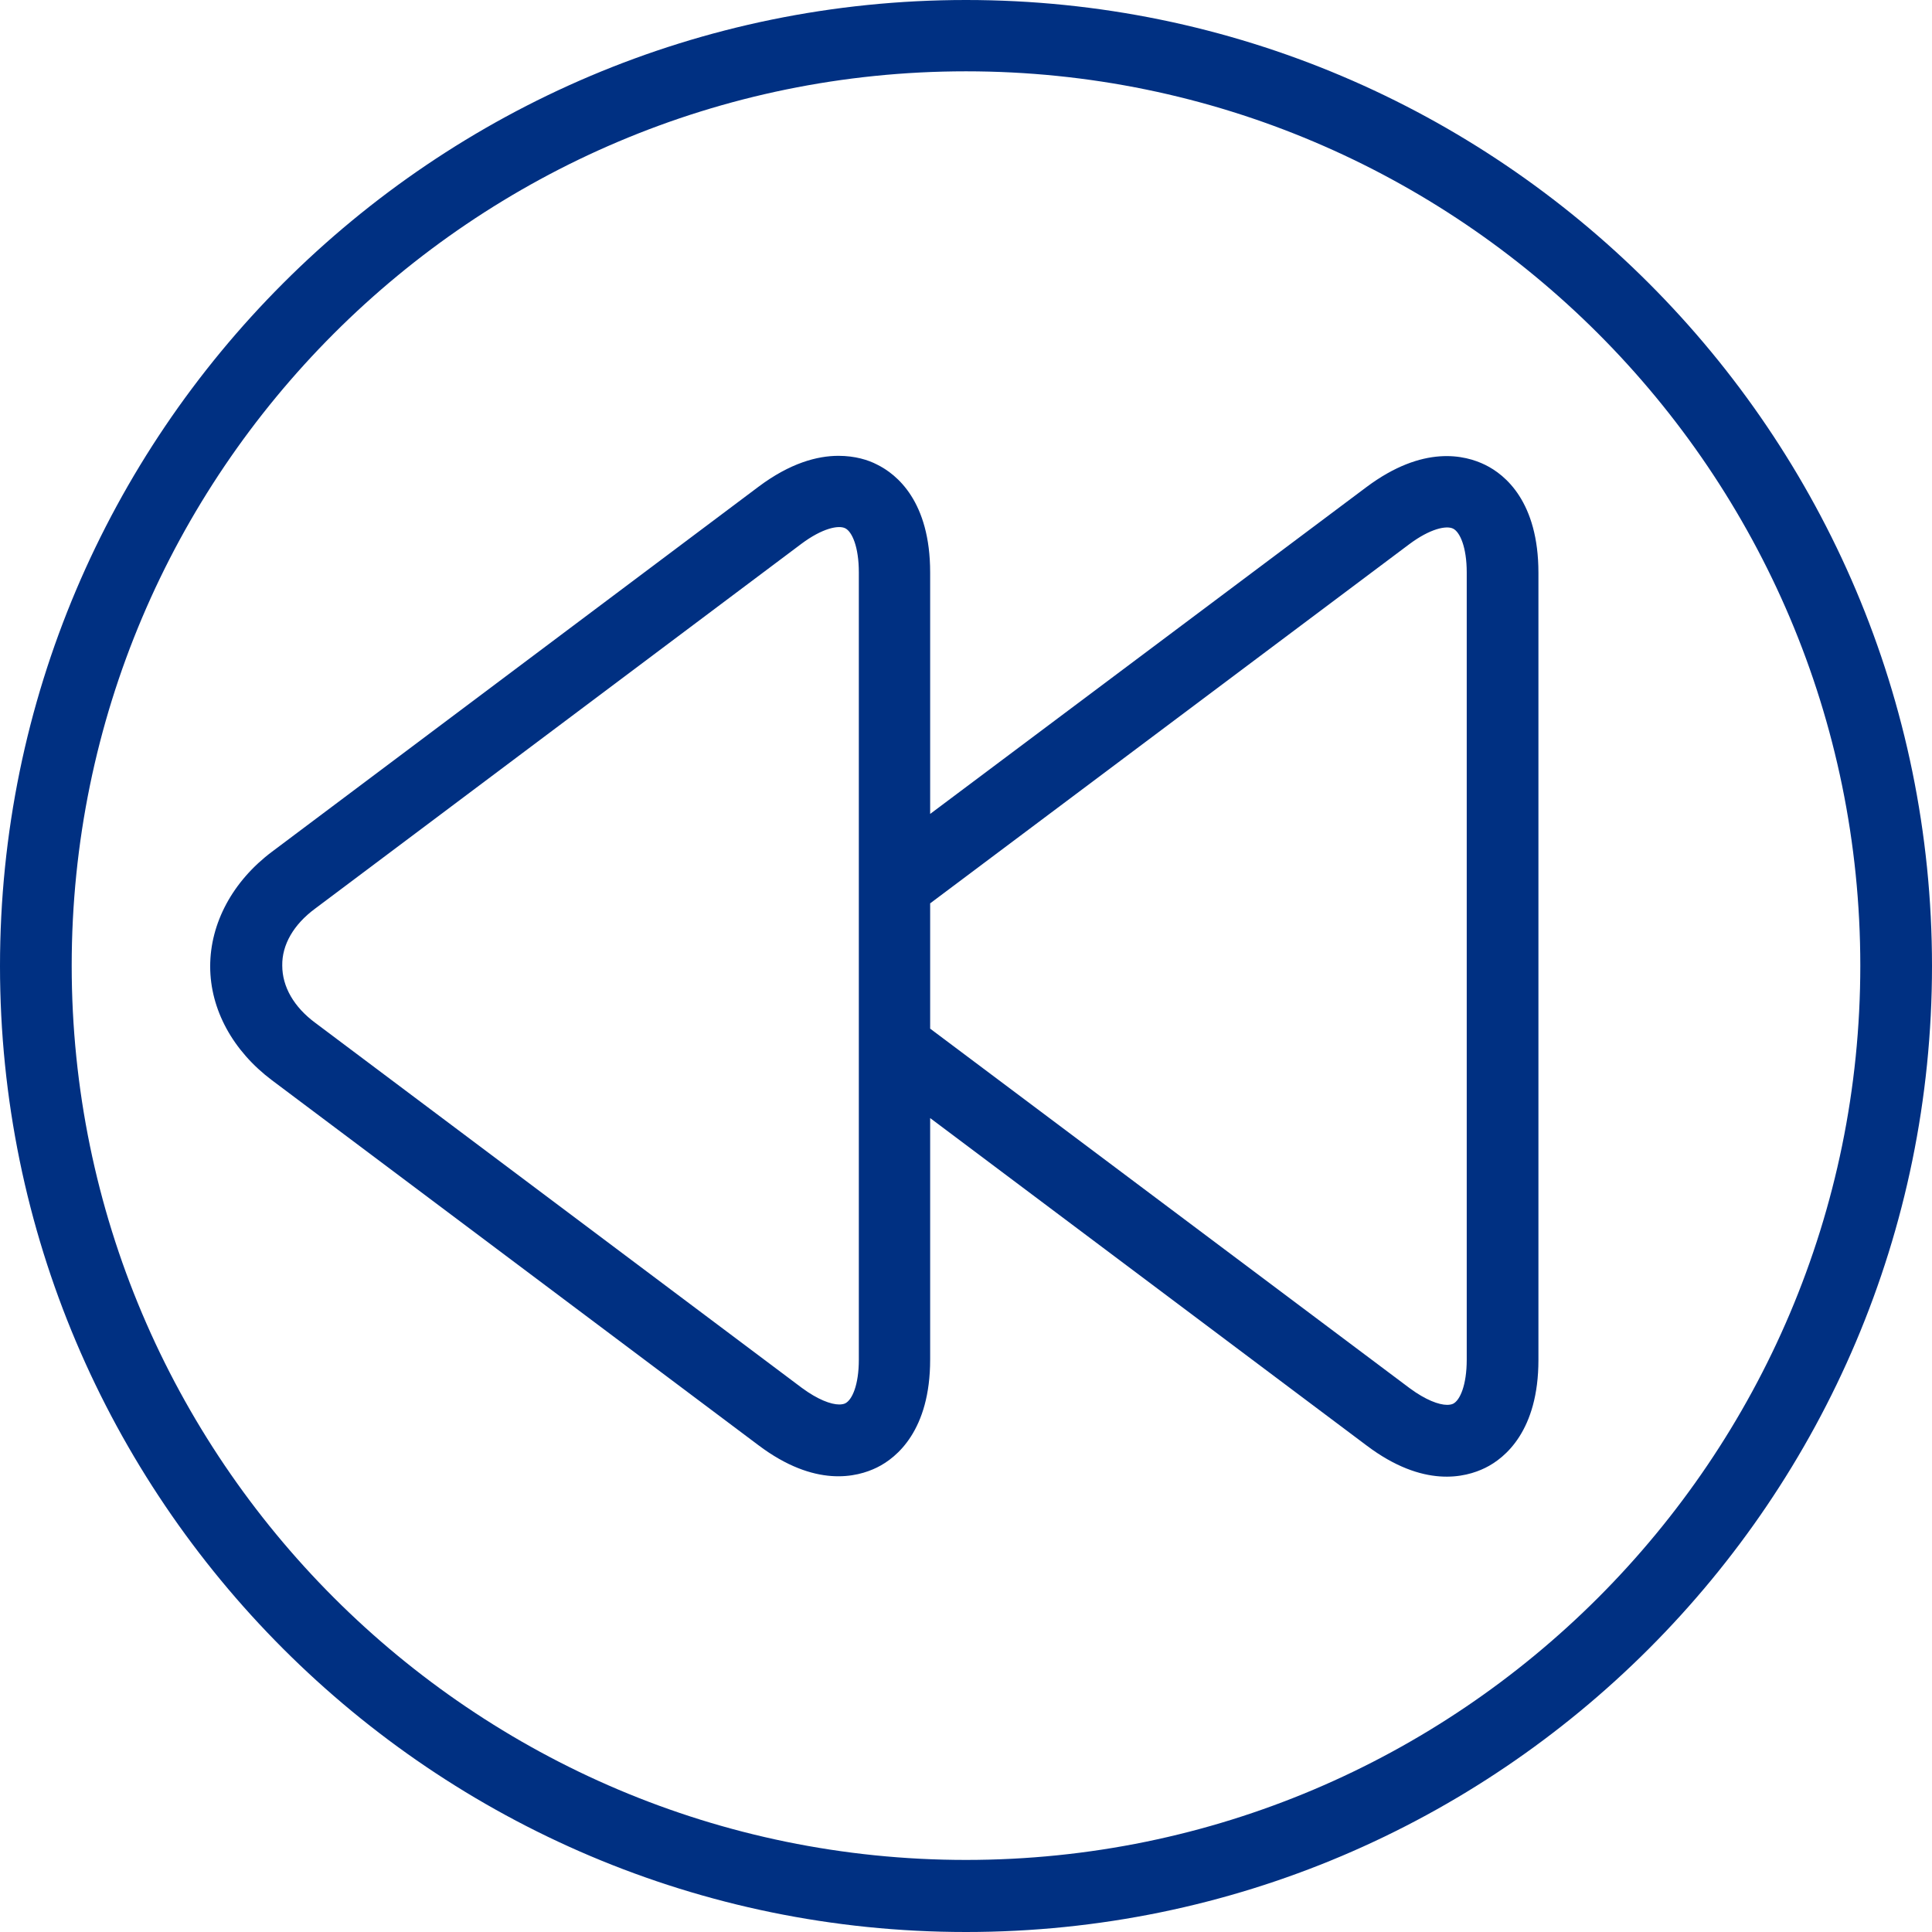 <?xml version="1.0" encoding="utf-8"?>
<!-- Generator: Adobe Illustrator 19.0.0, SVG Export Plug-In . SVG Version: 6.00 Build 0)  -->
<svg version="1.1" id="Layer_1" xmlns="http://www.w3.org/2000/svg" xmlns:xlink="http://www.w3.org/1999/xlink" x="0px" y="0px"
	 viewBox="-164 42.3 512 512" style="enable-background:new -164 42.3 512 512;" xml:space="preserve">
<style type="text/css">
	.st0{fill:#003082;}
</style>
<g>
	<g>
		<g>
			<path class="st0" d="M92,554.3c141.2,0,256-114.8,256-256s-114.8-256-256-256s-256,114.8-256,256S-49.2,554.3,92,554.3z M92,61.2
				c130.7,0,237,106.3,237,237s-106.3,237-237,237s-237-106.3-237-237S-38.7,61.2,92,61.2z"/>
			<path class="st0" d="M-91.9,328.6L37,425.3c15,11.3,26.1,8.5,31.4,5.9c5.3-2.6,14.1-9.9,14.1-28.6v-64l115.7,86.8
				c15,11.3,26.1,8.5,31.4,5.9c5.3-2.6,14.1-9.9,14.1-28.6l0-208.6c0-18.8-8.8-26-14.1-28.6c-5.3-2.6-16.4-5.4-31.5,5.9L82.5,258
				v-64c0-18.8-8.8-26-14.1-28.6c-2.3-1.2-5.8-2.3-10.2-2.3c-5.6,0-12.8,1.9-21.2,8.2l-128.9,96.7c-10.4,7.8-16.4,18.9-16.4,30.4
				C-108.3,309.8-102.3,320.8-91.9,328.6z M82.5,281.7l127-95.2c5.5-4.1,9.8-5,11.6-4.1c1.8,0.9,3.6,4.9,3.6,11.6l0,208.6
				c0,6.8-1.8,10.8-3.6,11.7c-0.4,0.2-1,0.3-1.6,0.3c-2.2,0-5.7-1.3-9.9-4.4L82.5,314.9L82.5,281.7L82.5,281.7z M-80.5,283.1
				l128.9-96.7c5.5-4.1,9.8-5,11.6-4.1c1.8,0.9,3.6,4.9,3.6,11.7v208.6c0,6.8-1.8,10.7-3.6,11.6c-0.4,0.2-1,0.3-1.6,0.3
				c-2.2,0-5.7-1.3-9.9-4.4l-128.9-96.7c-5.7-4.2-8.8-9.6-8.8-15.2C-89.3,292.7-86.2,287.3-80.5,283.1z"/>
		</g>
	</g>
</g>
</svg>
